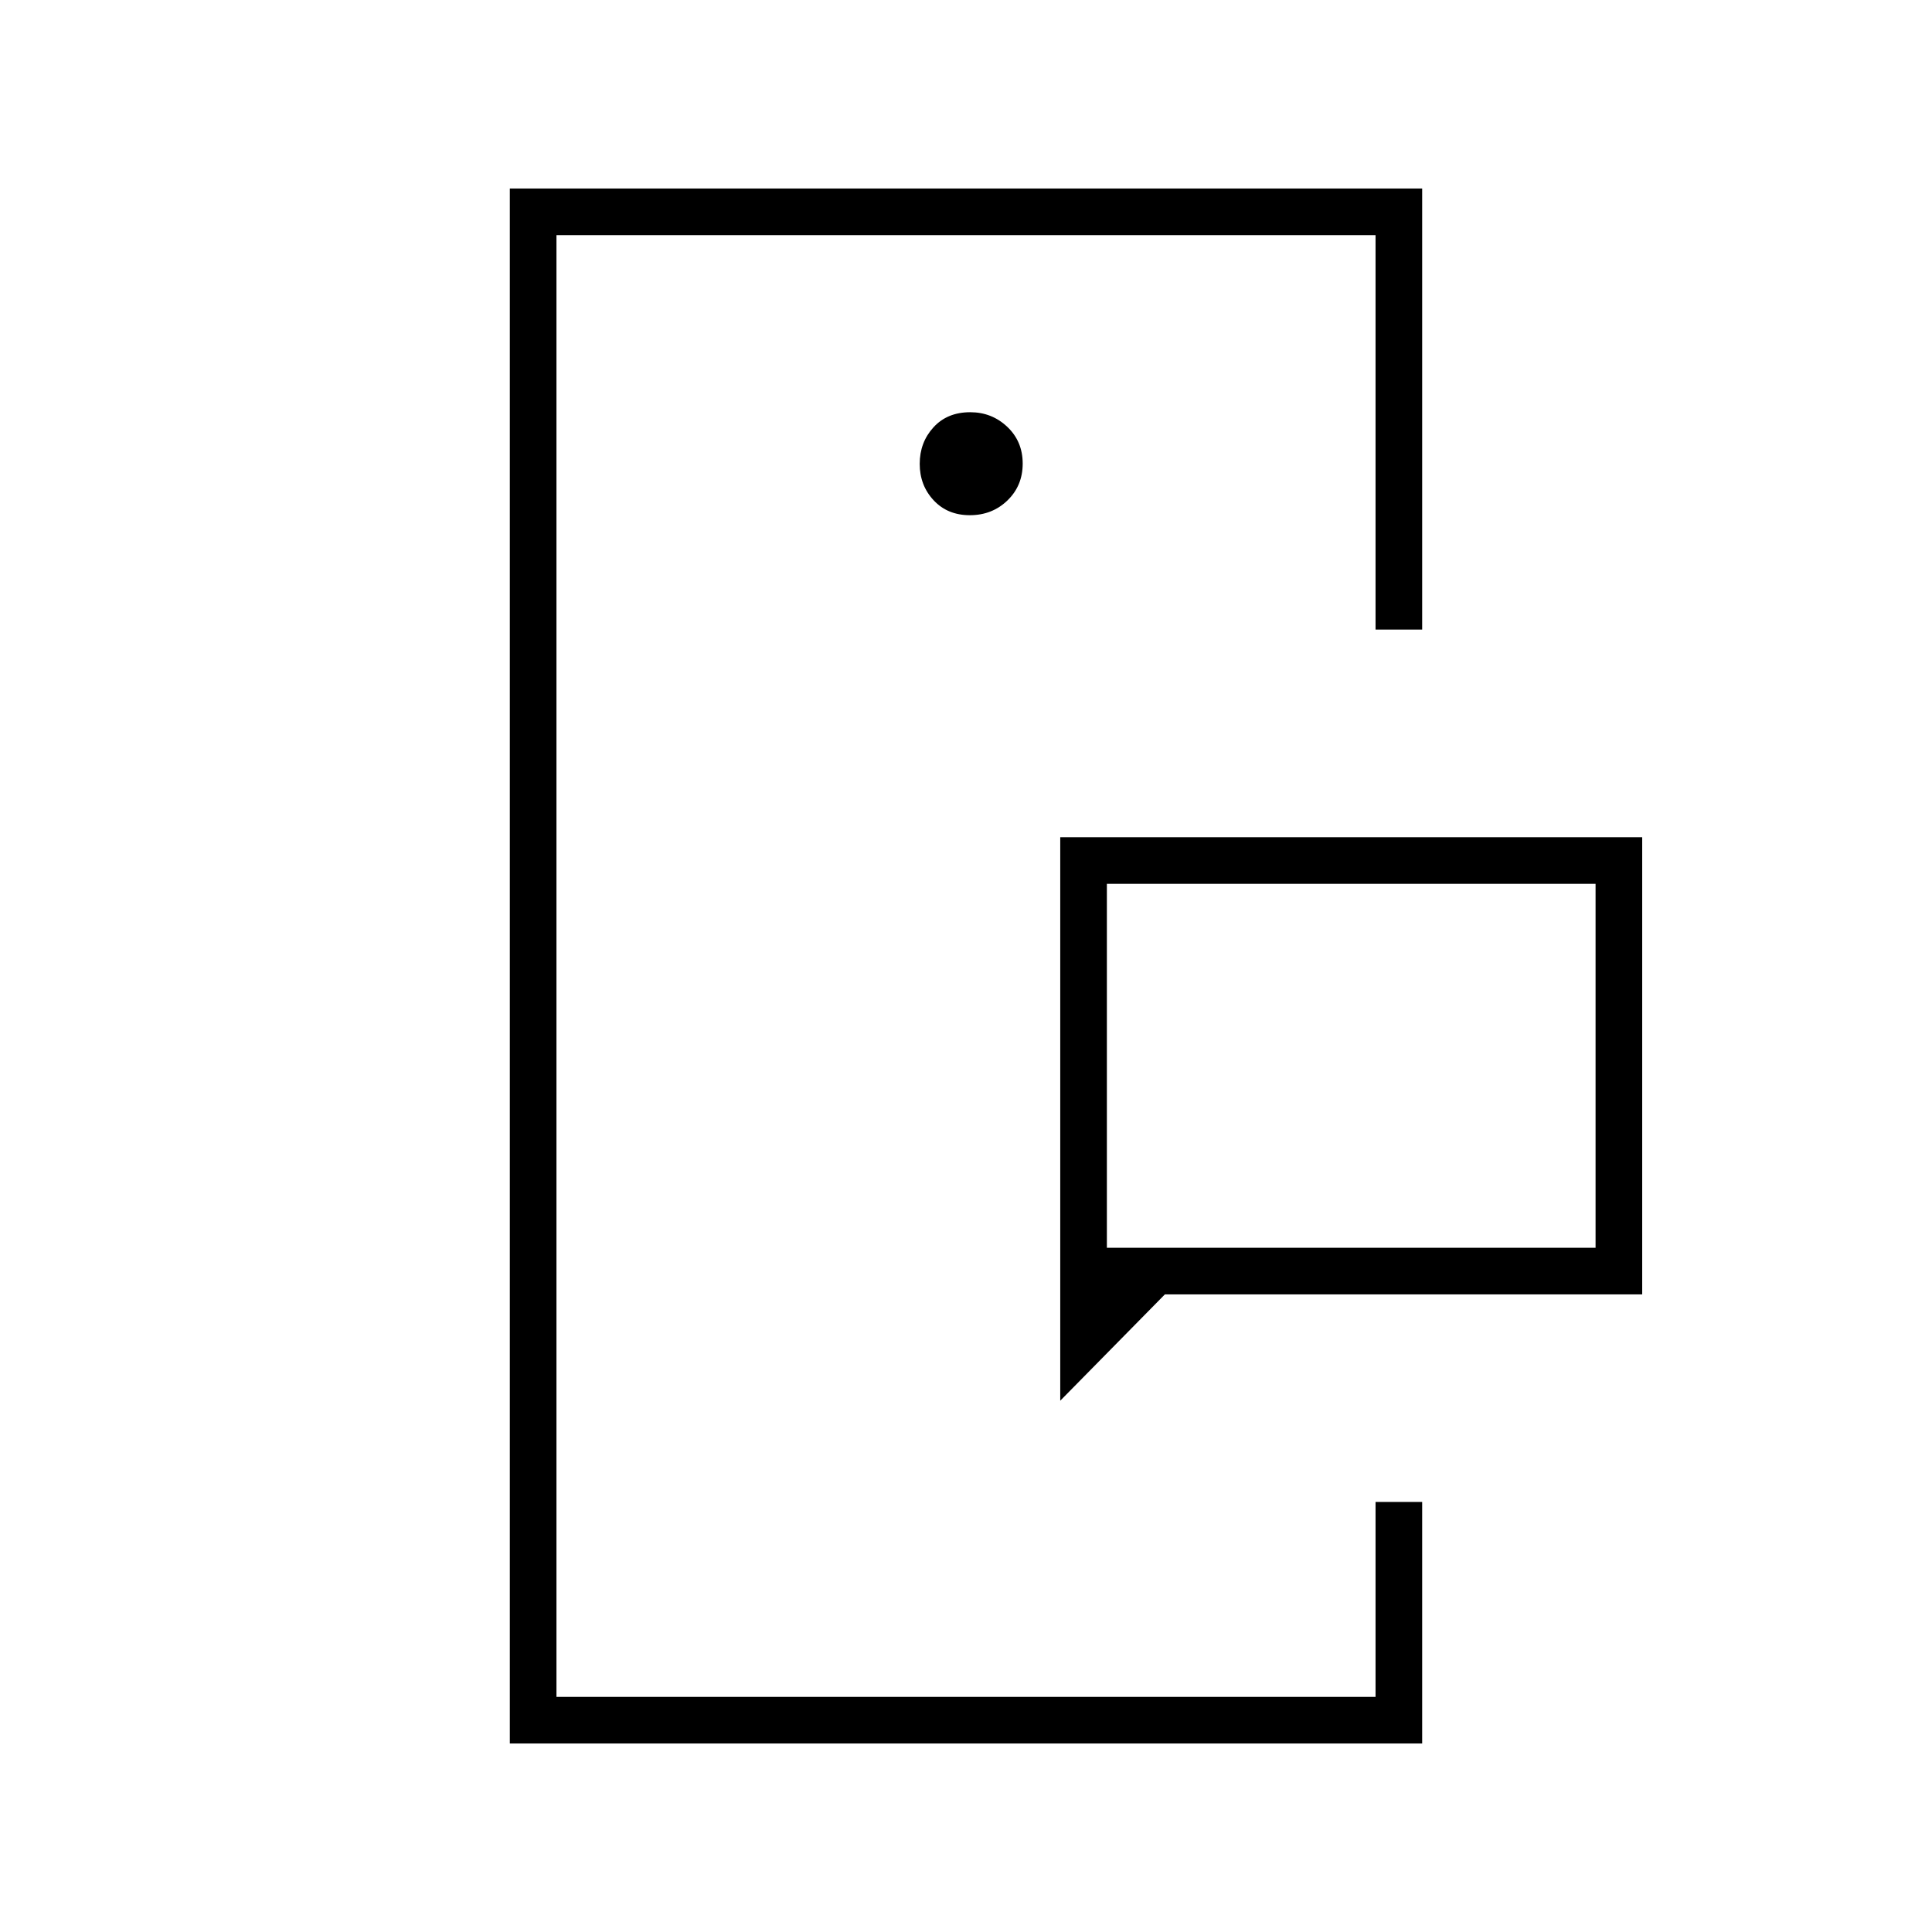 <svg xmlns="http://www.w3.org/2000/svg" height="40" viewBox="0 -960 960 960" width="40"><path d="M276.5-116.83v-726.34 726.34Zm407 0v-104.84 104.84ZM550-340h242.83v-180.83H550V-340Zm-23.17 76v-280H816v227.17H578.83l-52 52.83ZM253.33-93.67v-772.66h453.34v219.16H683.5v-196h-407v726.34h407v-96.84h23.17v120H253.33ZM481.9-704q11.1 0 18.68-7.32 7.59-7.32 7.59-18.33 0-11.02-7.67-18.27-7.66-7.25-18.4-7.25-11.43 0-18.27 7.51-6.83 7.5-6.83 18.15 0 10.65 6.9 18.08 6.91 7.43 18 7.43ZM550-340v-180.83V-340Z"/></svg>